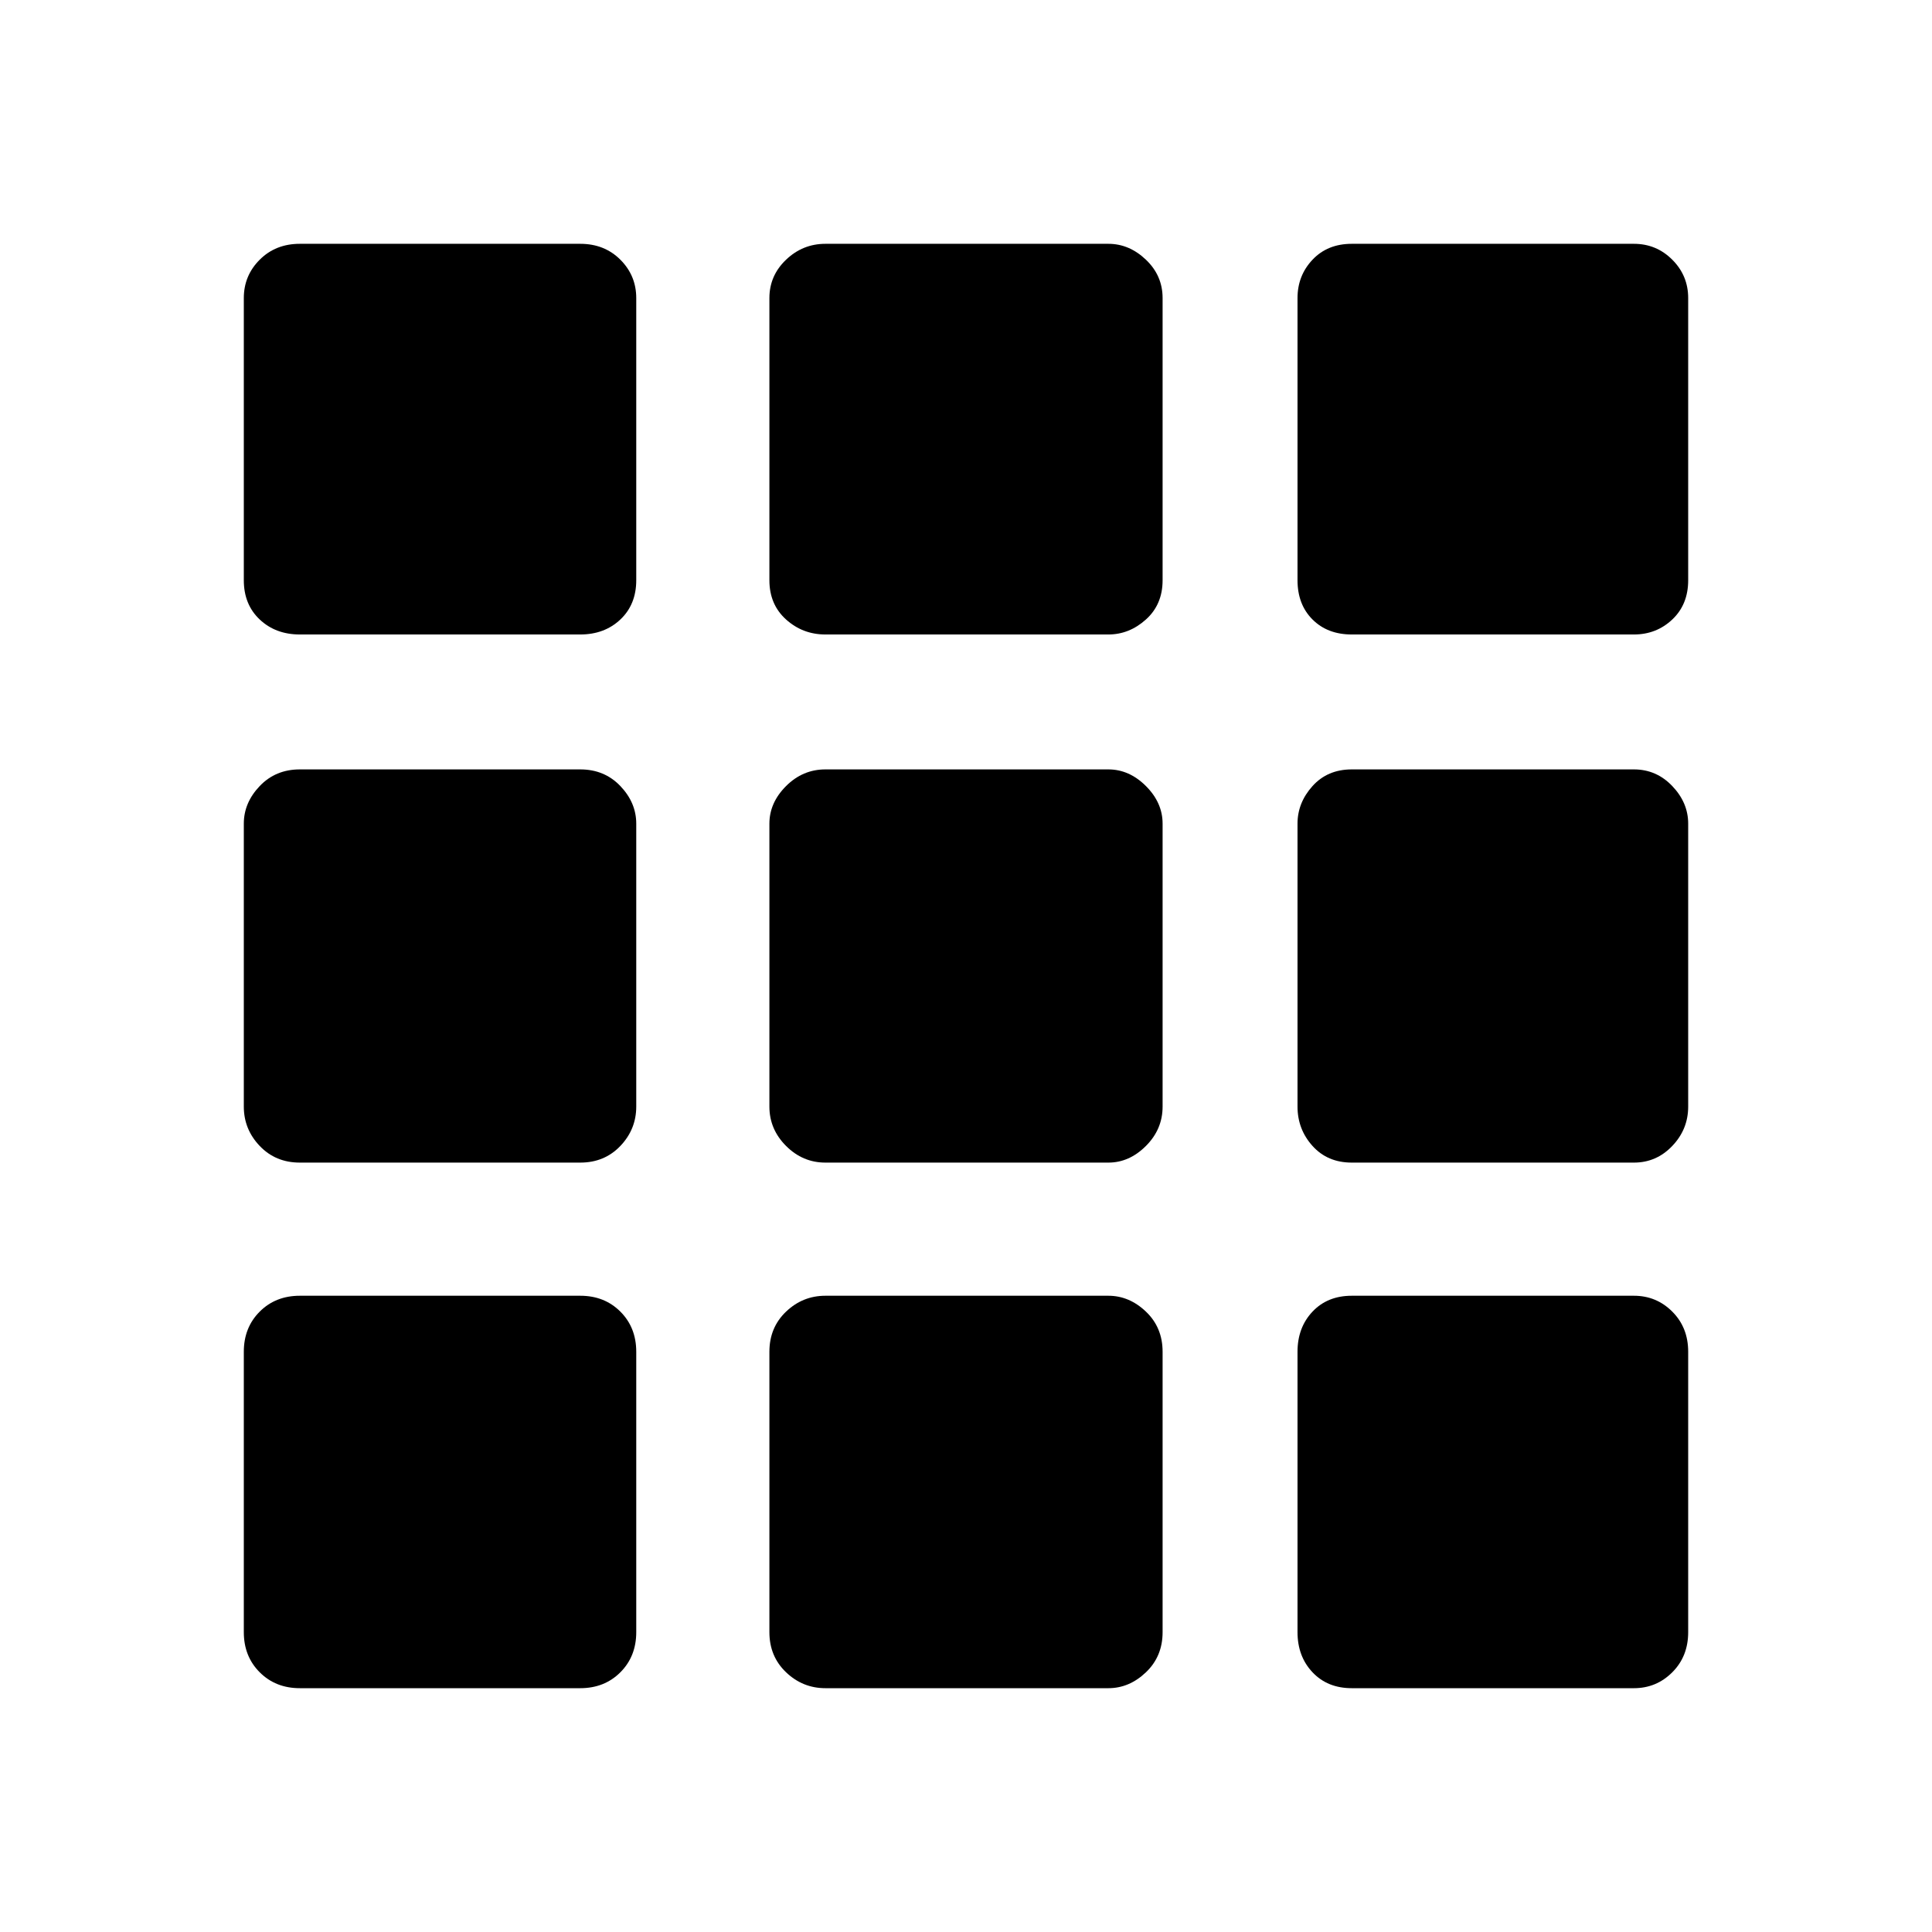 <svg xmlns="http://www.w3.org/2000/svg" height="48" viewBox="0 -960 960 960" width="48"><path d="M149-121.15q-12.06 0-19.95-7.9-7.9-7.89-7.9-19.95v-139.31q0-12.06 7.9-19.95 7.89-7.89 19.95-7.89h139.31q12.06 0 19.95 7.89 7.89 7.89 7.89 19.95V-149q0 12.06-7.89 19.95-7.89 7.9-19.95 7.9H149Zm261.15 0q-11.28 0-19.56-7.9-8.28-7.89-8.28-19.95v-139.31q0-12.06 8.28-19.95 8.28-7.89 19.56-7.89h140.58q10.4 0 18.68 7.89t8.28 19.95V-149q0 12.06-8.28 19.95-8.28 7.9-18.68 7.9H410.15Zm261.54 0q-12.06 0-19.51-7.9-7.45-7.89-7.45-19.95v-139.31q0-12.06 7.45-19.95 7.45-7.89 19.51-7.89h140.19q11.18 0 19.07 7.89 7.9 7.89 7.9 19.95V-149q0 12.06-7.9 19.95-7.89 7.9-19.07 7.9H671.69ZM149-382.31q-12.06 0-19.95-8.28-7.9-8.28-7.9-19.56v-140.58q0-10.4 7.9-18.68 7.89-8.28 19.95-8.28h139.31q12.06 0 19.95 8.28 7.89 8.28 7.89 18.68v140.58q0 11.28-7.89 19.56t-19.95 8.28H149Zm261.15 0q-11.28 0-19.56-8.28t-8.28-19.56v-140.58q0-10.4 8.28-18.68t19.56-8.28h140.58q10.4 0 18.68 8.28t8.28 18.68v140.58q0 11.28-8.28 19.56t-18.68 8.28H410.15Zm261.54 0q-12.06 0-19.51-8.28-7.45-8.28-7.45-19.56v-140.58q0-10.4 7.45-18.68t19.51-8.28h140.19q11.18 0 19.07 8.28 7.9 8.28 7.9 18.68v140.58q0 11.28-7.9 19.56-7.89 8.28-19.07 8.28H671.69ZM149-644.73q-12.06 0-19.95-7.45-7.9-7.45-7.9-19.51v-140.19q0-11.18 7.9-19.07 7.89-7.9 19.95-7.9h139.31q12.06 0 19.95 7.9 7.89 7.89 7.89 19.07v140.19q0 12.06-7.89 19.51-7.89 7.45-19.95 7.45H149Zm261.15 0q-11.28 0-19.56-7.45t-8.28-19.51v-140.19q0-11.18 8.28-19.07 8.28-7.9 19.56-7.9h140.58q10.4 0 18.68 7.9 8.28 7.89 8.28 19.07v140.19q0 12.06-8.28 19.51-8.28 7.45-18.68 7.45H410.15Zm261.54 0q-12.06 0-19.51-7.45-7.45-7.45-7.45-19.51v-140.19q0-11.18 7.45-19.07 7.45-7.9 19.51-7.9h140.19q11.18 0 19.07 7.9 7.9 7.89 7.9 19.07v140.19q0 12.06-7.9 19.51-7.89 7.45-19.07 7.45H671.69Z"/></svg>